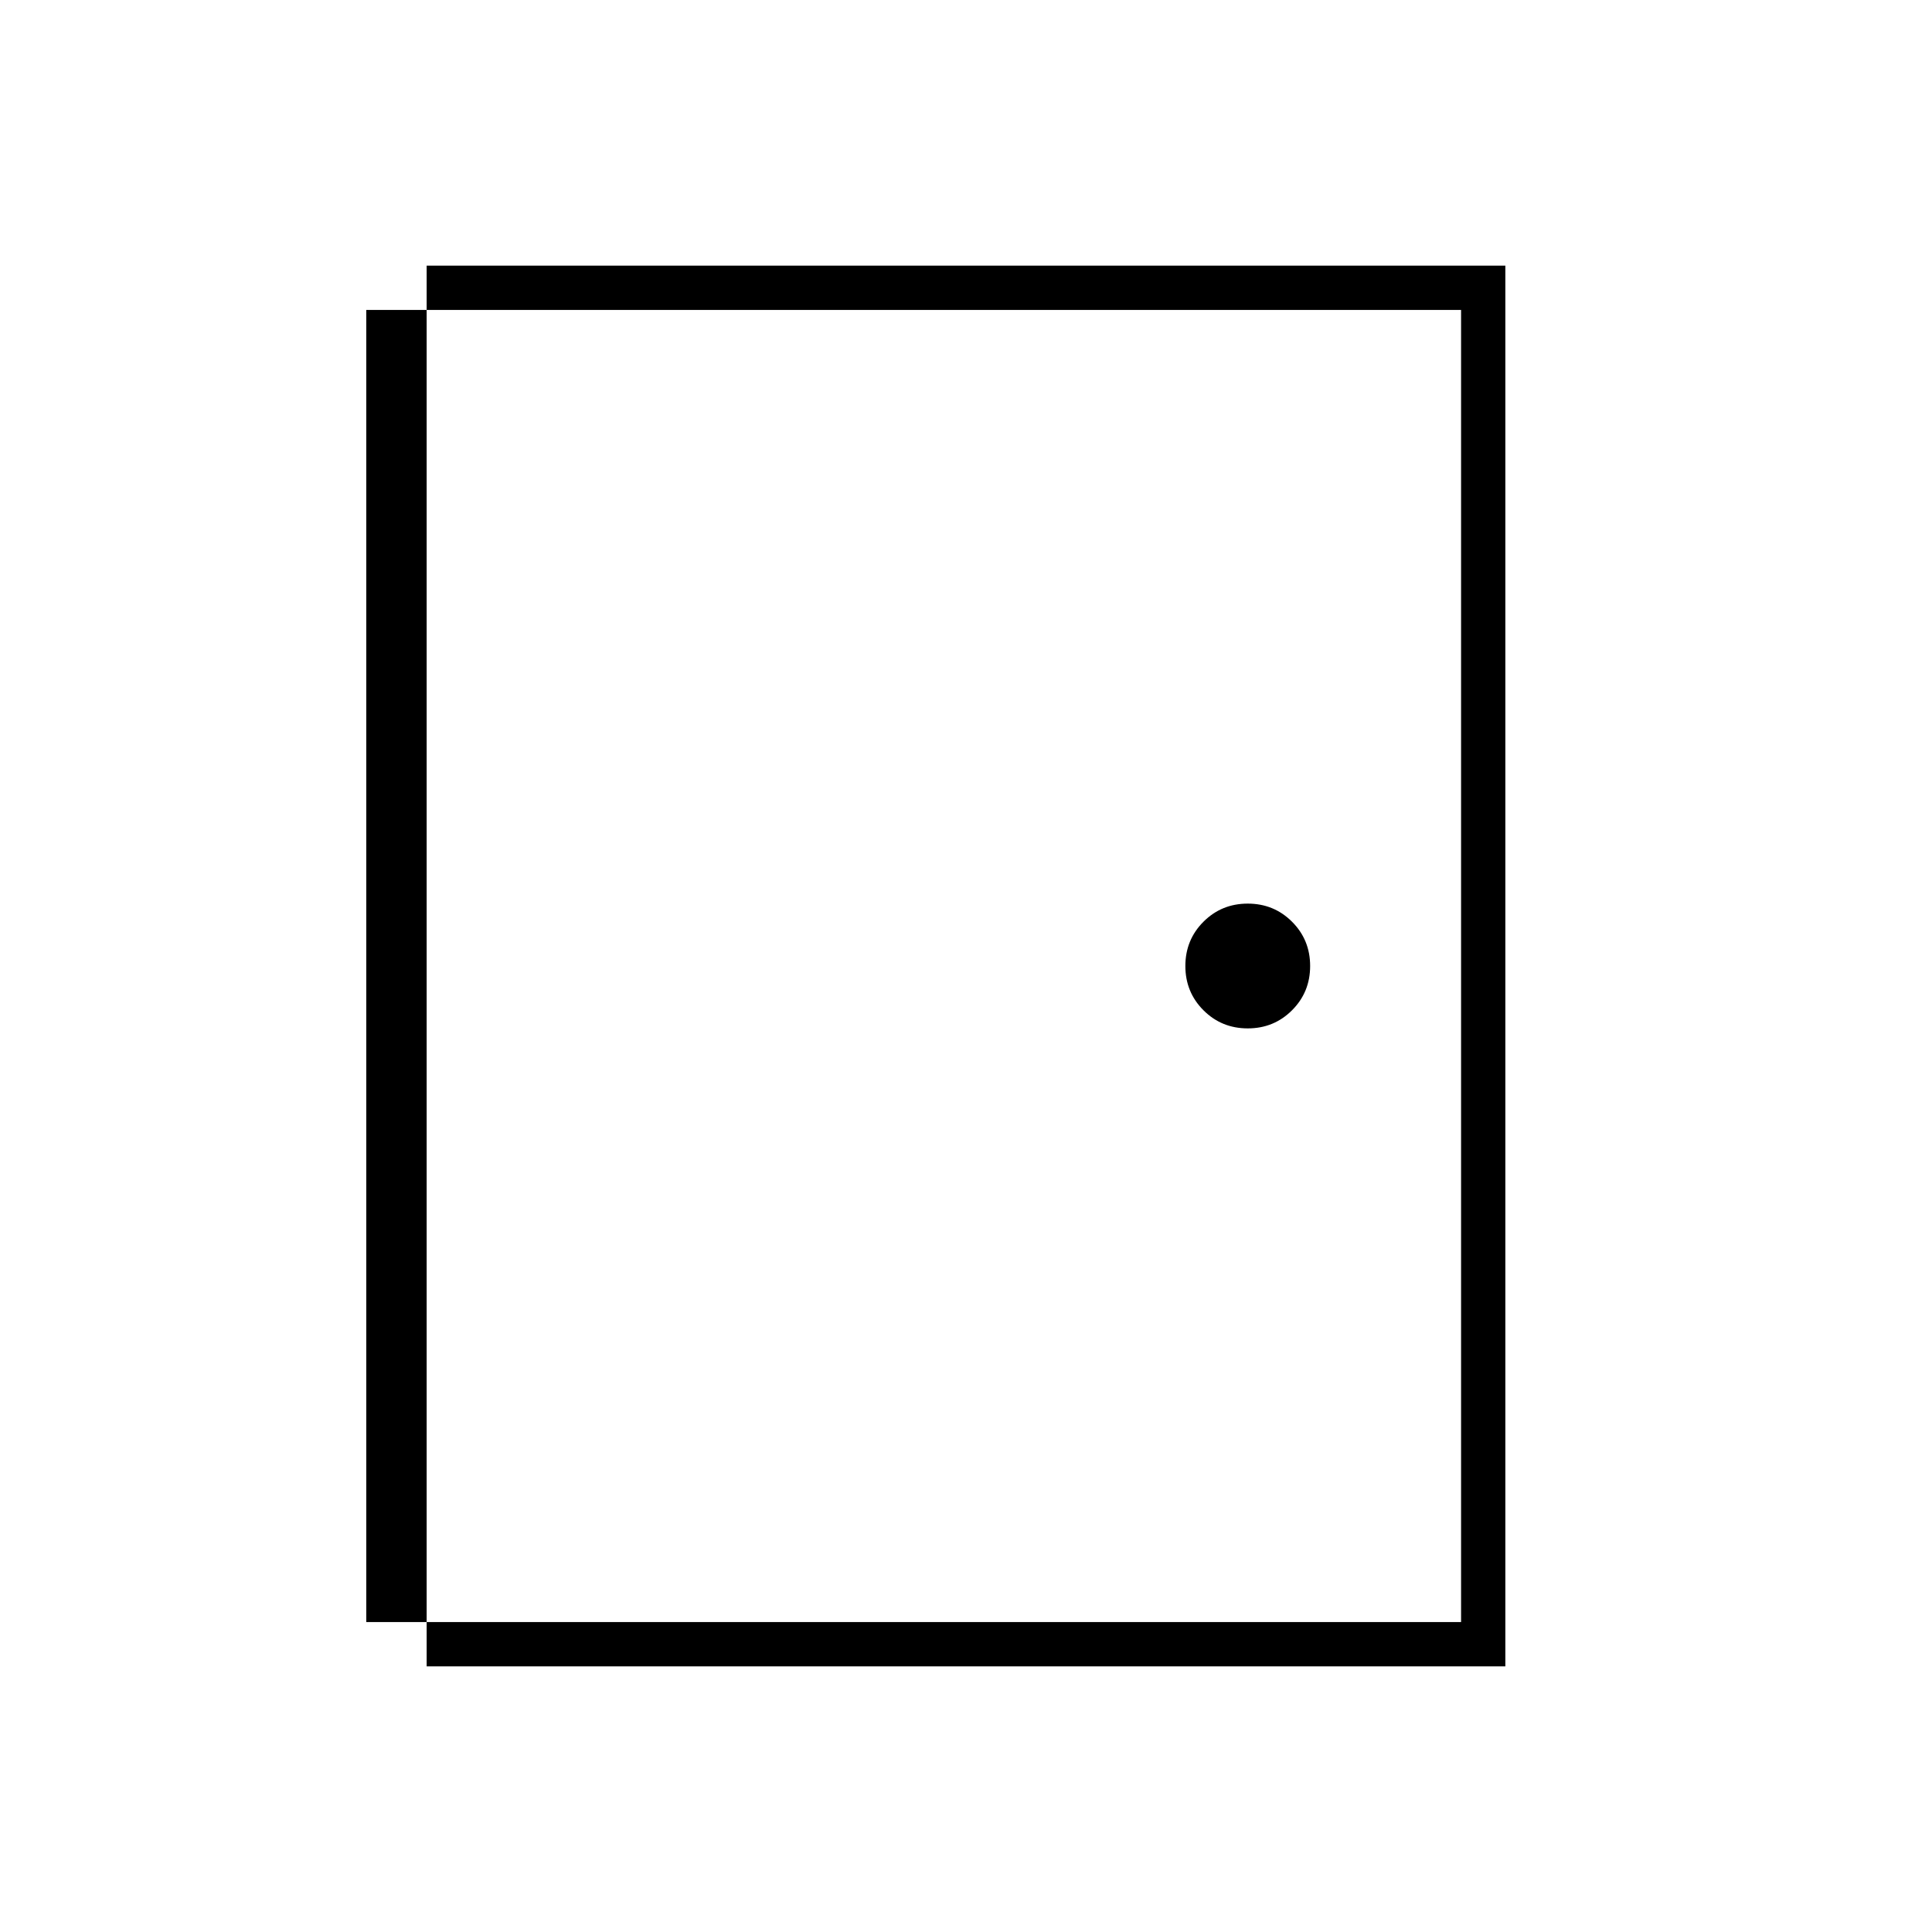 <svg xmlns="http://www.w3.org/2000/svg" width="48" height="48"><path d="M10.6 41.4V6.6h26.8v34.8zm1.1-1.1h24.6V7.7H11.7zM31 25.55q.65 0 1.1-.45.45-.45.45-1.1 0-.65-.45-1.1-.45-.45-1.1-.45-.65 0-1.1.45-.45.45-.45 1.1 0 .65.45 1.1.45.45 1.1.45zM9.1 40.3h2.6V7.7H9.1z"/></svg>